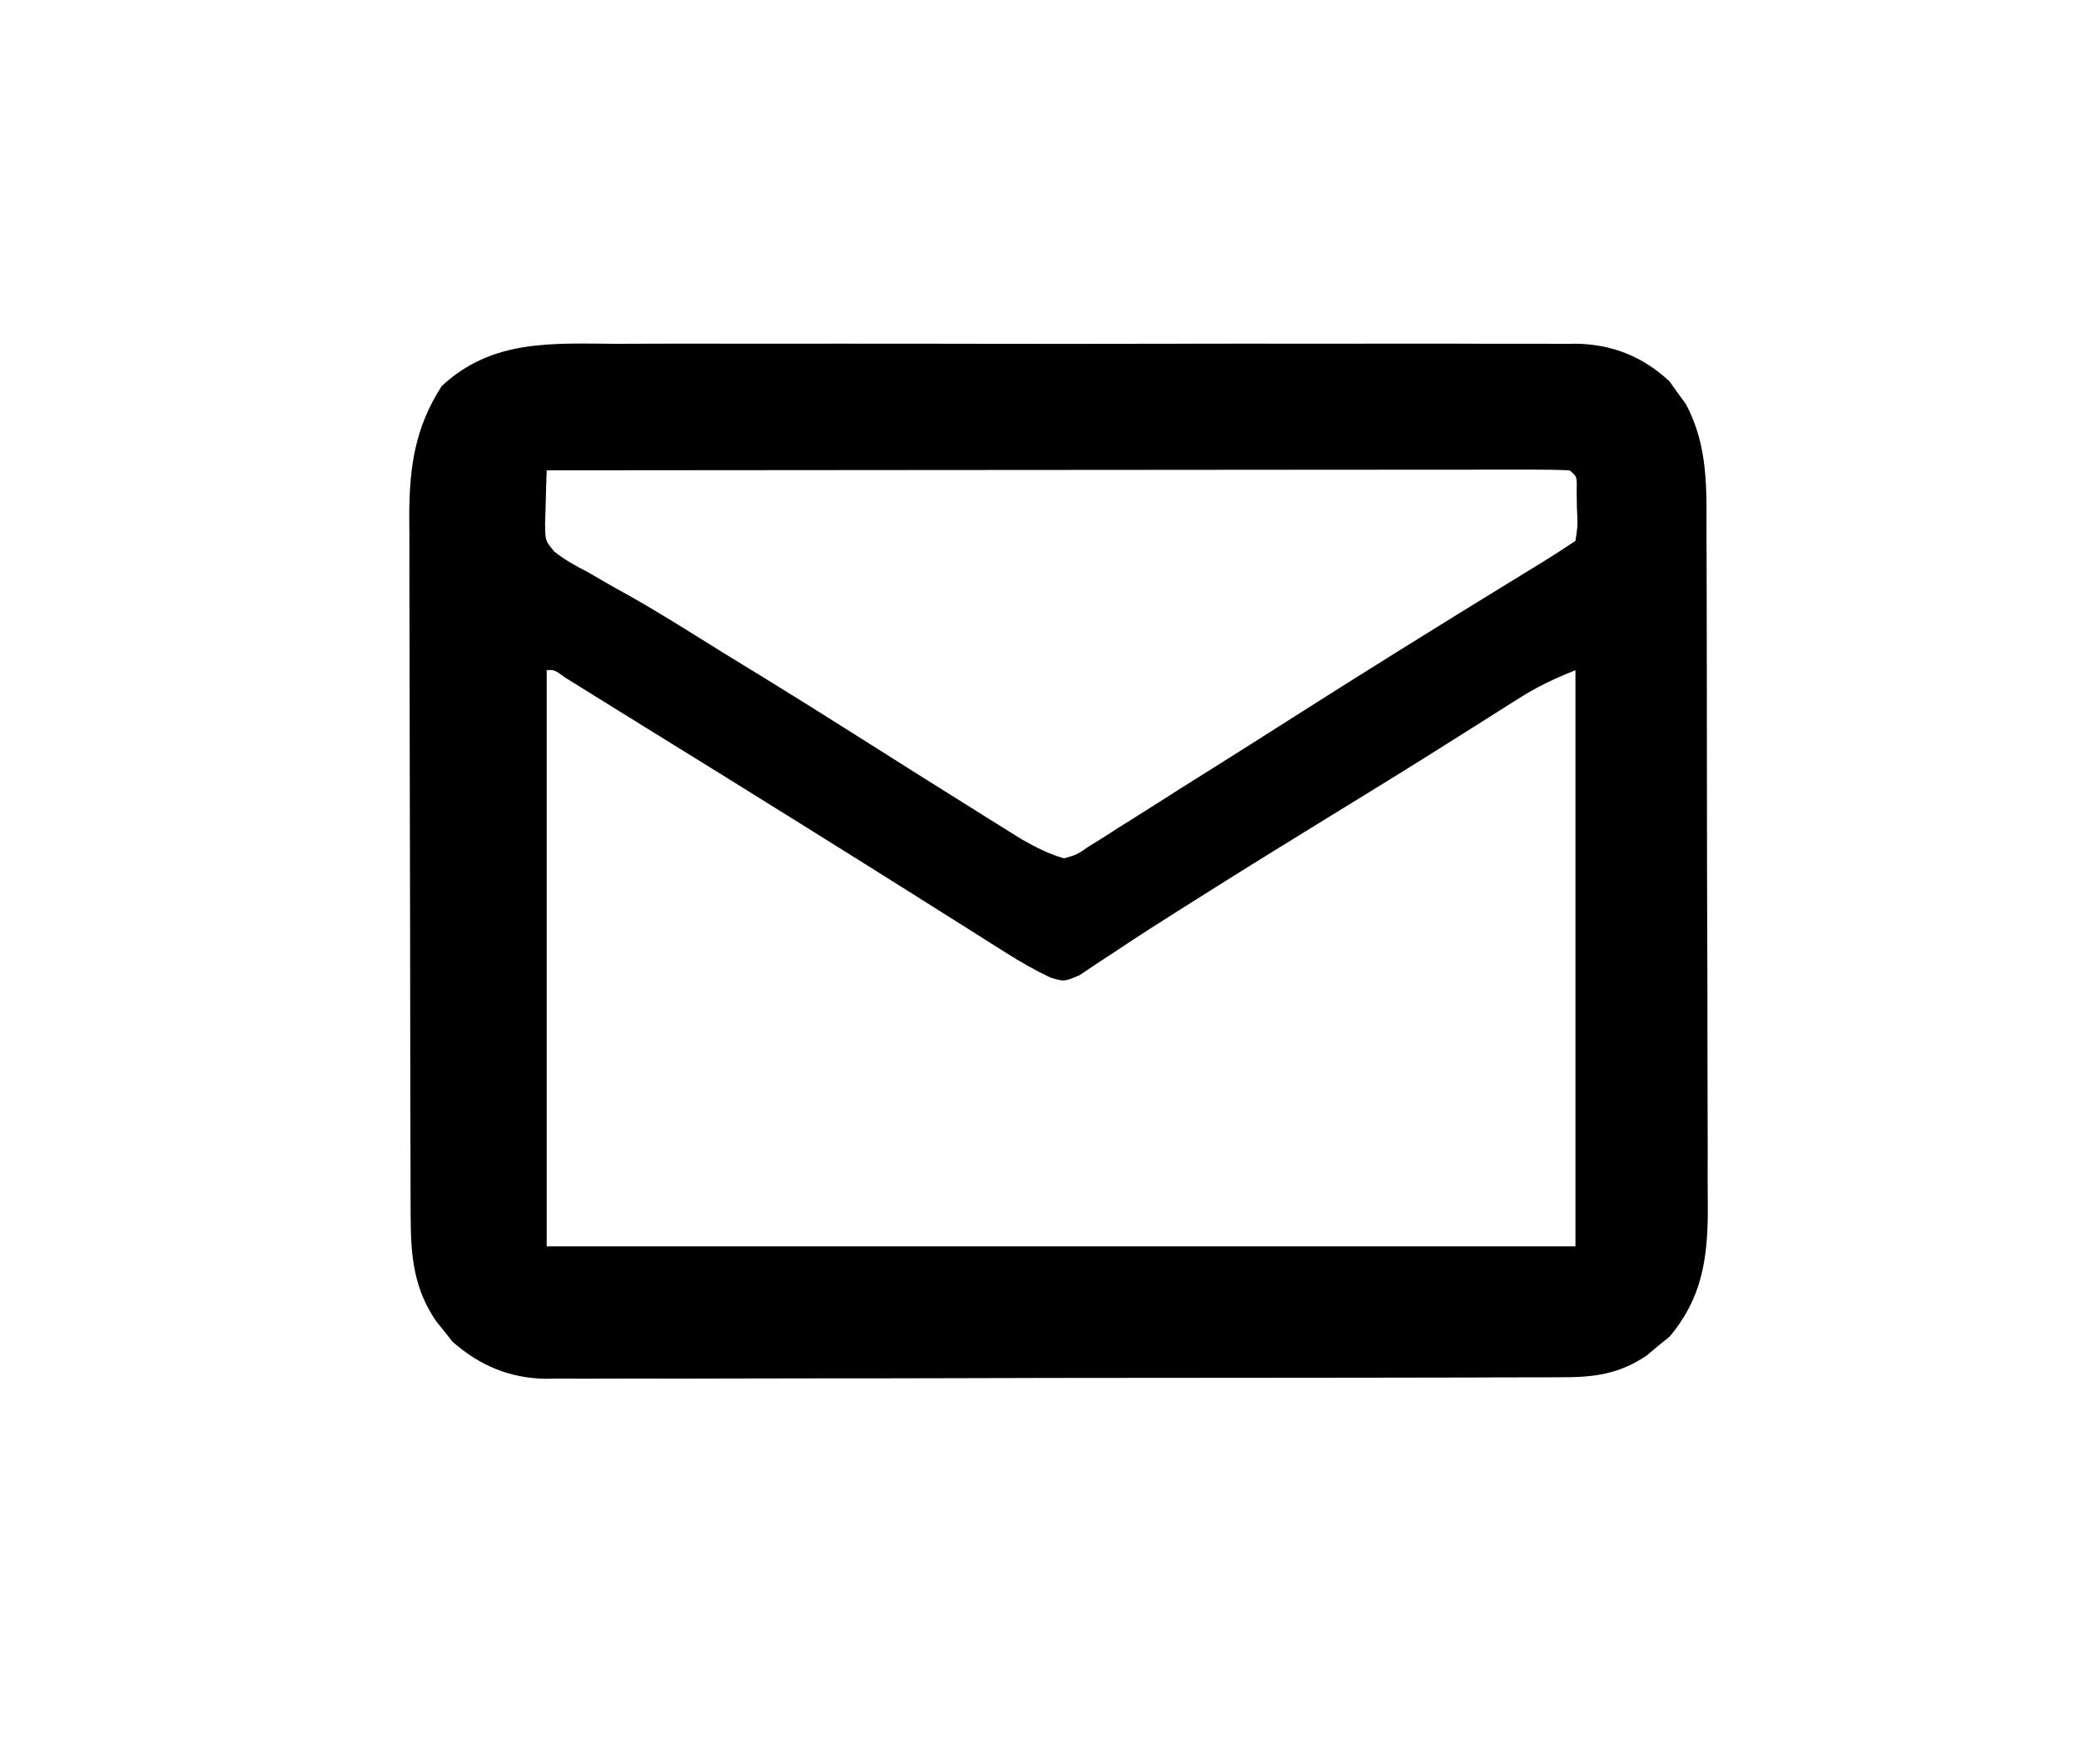 <?xml version="1.0" encoding="UTF-8"?>
<svg version="1.1" xmlns="http://www.w3.org/2000/svg" width="354" height="300">
<path d="M0 0 C1.831 -0.005 3.661 -0.013 5.492 -0.021 C10.445 -0.039 15.397 -0.032 20.349 -0.02 C25.541 -0.01 30.733 -0.019 35.925 -0.025 C44.641 -0.033 53.357 -0.023 62.074 -0.004 C72.141 0.018 82.208 0.011 92.276 -0.011 C100.932 -0.029 109.587 -0.032 118.243 -0.021 C123.408 -0.015 128.572 -0.014 133.737 -0.028 C138.592 -0.039 143.447 -0.031 148.302 -0.008 C150.08 -0.003 151.859 -0.004 153.637 -0.013 C156.072 -0.024 158.504 -0.01 160.938 0.01 C161.637 0.001 162.335 -0.008 163.054 -0.017 C169.235 0.08 174.466 2.202 178.963 6.412 C179.409 7.045 179.855 7.678 180.314 8.33 C180.776 8.955 181.237 9.58 181.713 10.225 C185.587 17.468 185.236 24.807 185.23 32.837 C185.236 34.183 185.243 35.529 185.25 36.875 C185.268 40.516 185.272 44.157 185.274 47.797 C185.275 50.076 185.279 52.354 185.285 54.632 C185.303 62.592 185.311 70.552 185.31 78.511 C185.309 85.913 185.33 93.315 185.361 100.717 C185.388 107.088 185.398 113.458 185.397 119.829 C185.396 123.627 185.402 127.425 185.423 131.223 C185.443 134.797 185.443 138.37 185.428 141.944 C185.425 143.869 185.442 145.793 185.459 147.718 C185.4 155.899 184.344 162.463 178.974 168.857 C177.998 169.648 177.998 169.648 177.002 170.455 C176.353 171 175.705 171.546 175.037 172.107 C170.274 175.309 165.961 175.81 160.33 175.785 C159.572 175.79 158.814 175.794 158.033 175.799 C155.497 175.811 152.961 175.81 150.424 175.808 C148.604 175.814 146.784 175.821 144.964 175.828 C140.021 175.846 135.079 175.851 130.137 175.852 C127.048 175.854 123.959 175.858 120.87 175.863 C110.092 175.882 99.313 175.89 88.534 175.888 C78.491 175.887 68.449 175.908 58.407 175.94 C49.781 175.966 41.155 175.977 32.529 175.975 C27.379 175.975 22.229 175.98 17.079 176.002 C12.233 176.021 7.389 176.021 2.543 176.007 C0.768 176.005 -1.007 176.009 -2.783 176.021 C-5.213 176.037 -7.641 176.027 -10.071 176.012 C-10.768 176.022 -11.465 176.033 -12.183 176.043 C-18.362 175.957 -23.479 173.79 -28.084 169.736 C-28.53 169.169 -28.976 168.602 -29.436 168.018 C-29.897 167.45 -30.359 166.883 -30.834 166.299 C-34.619 160.803 -35.181 155.318 -35.201 148.731 C-35.207 147.6 -35.213 146.469 -35.219 145.304 C-35.22 144.077 -35.221 142.85 -35.222 141.587 C-35.229 139.632 -35.229 139.632 -35.237 137.638 C-35.25 134.074 -35.257 130.509 -35.261 126.945 C-35.264 124.715 -35.268 122.485 -35.272 120.254 C-35.286 113.266 -35.296 106.277 -35.3 99.288 C-35.304 91.24 -35.322 83.192 -35.351 75.144 C-35.372 68.909 -35.382 62.674 -35.384 56.44 C-35.385 52.722 -35.391 49.005 -35.409 45.287 C-35.428 41.137 -35.424 36.987 -35.417 32.837 C-35.426 31.616 -35.436 30.396 -35.445 29.138 C-35.405 20.844 -34.455 14.25 -29.936 7.205 C-21.318 -0.851 -11.1 -0.055 0 0 Z M-12.061 21.518 C-12.137 23.454 -12.191 25.392 -12.236 27.329 C-12.269 28.408 -12.301 29.487 -12.335 30.598 C-12.309 33.49 -12.309 33.49 -10.767 35.341 C-8.995 36.739 -7.197 37.742 -5.186 38.768 C-3.623 39.669 -2.06 40.572 -0.498 41.475 C0.367 41.954 1.232 42.433 2.123 42.926 C7.452 45.937 12.615 49.227 17.814 52.455 C20.065 53.836 22.316 55.217 24.568 56.596 C29.989 59.925 35.38 63.297 40.752 66.705 C47.592 71.039 54.443 75.357 61.314 79.643 C62.201 80.2 63.087 80.757 64.001 81.331 C65.25 82.108 65.25 82.108 66.525 82.9 C67.258 83.358 67.99 83.816 68.745 84.288 C71.146 85.634 73.286 86.759 75.939 87.518 C78.122 86.903 78.122 86.903 80.135 85.51 C80.923 85.024 81.711 84.538 82.523 84.037 C83.362 83.494 84.2 82.952 85.064 82.393 C86.387 81.567 86.387 81.567 87.736 80.725 C90.481 79.006 93.21 77.262 95.939 75.518 C97.562 74.498 99.185 73.479 100.81 72.463 C105.533 69.502 110.237 66.512 114.939 63.518 C127.028 55.831 139.184 48.26 151.396 40.772 C152.462 40.119 153.528 39.465 154.627 38.791 C155.579 38.208 156.532 37.624 157.513 37.023 C159.343 35.888 161.148 34.712 162.939 33.518 C163.342 30.887 163.342 30.887 163.189 27.955 C163.166 26.468 163.166 26.468 163.142 24.951 C163.207 22.57 163.207 22.57 161.939 21.518 C159.699 21.421 157.456 21.396 155.213 21.397 C154.502 21.396 153.79 21.396 153.058 21.395 C150.656 21.393 148.255 21.399 145.853 21.404 C144.139 21.404 142.424 21.404 140.71 21.404 C136.041 21.403 131.371 21.409 126.702 21.416 C121.828 21.422 116.954 21.423 112.08 21.424 C102.844 21.427 93.607 21.436 84.371 21.446 C73.858 21.457 63.346 21.462 52.833 21.467 C31.202 21.478 9.57 21.495 -12.061 21.518 Z M-12.061 55.518 C-12.061 87.858 -12.061 120.198 -12.061 153.518 C45.689 153.518 103.439 153.518 162.939 153.518 C162.939 121.178 162.939 88.838 162.939 55.518 C159.216 57.007 156.428 58.331 153.115 60.432 C151.715 61.314 151.715 61.314 150.288 62.214 C149.286 62.85 148.284 63.487 147.252 64.143 C145.088 65.507 142.924 66.87 140.76 68.232 C139.922 68.76 139.922 68.76 139.068 69.298 C132.951 73.15 126.789 76.927 120.627 80.705 C112.93 85.429 105.256 90.186 97.627 95.018 C96.864 95.498 96.102 95.977 95.316 96.472 C91.87 98.644 88.445 100.837 85.06 103.104 C84.465 103.493 83.869 103.883 83.255 104.285 C81.696 105.306 80.149 106.345 78.603 107.385 C75.939 108.518 75.939 108.518 73.579 107.773 C70.937 106.517 68.517 105.131 66.045 103.568 C65.101 102.975 64.158 102.382 63.187 101.771 C62.177 101.13 61.167 100.49 60.127 99.83 C57.957 98.464 55.788 97.098 53.619 95.732 C52.51 95.032 51.401 94.332 50.259 93.611 C45.099 90.357 39.925 87.124 34.752 83.893 C33.269 82.966 33.269 82.966 31.757 82.021 C22.597 76.297 13.416 70.605 4.225 64.931 C2.074 63.601 -0.074 62.267 -2.221 60.932 C-3.418 60.189 -4.614 59.447 -5.811 58.705 C-6.816 58.08 -7.822 57.455 -8.858 56.811 C-10.779 55.433 -10.779 55.433 -12.061 55.518 Z " fill="#000000" transform="translate(105.061,58.482)"/>
</svg>

